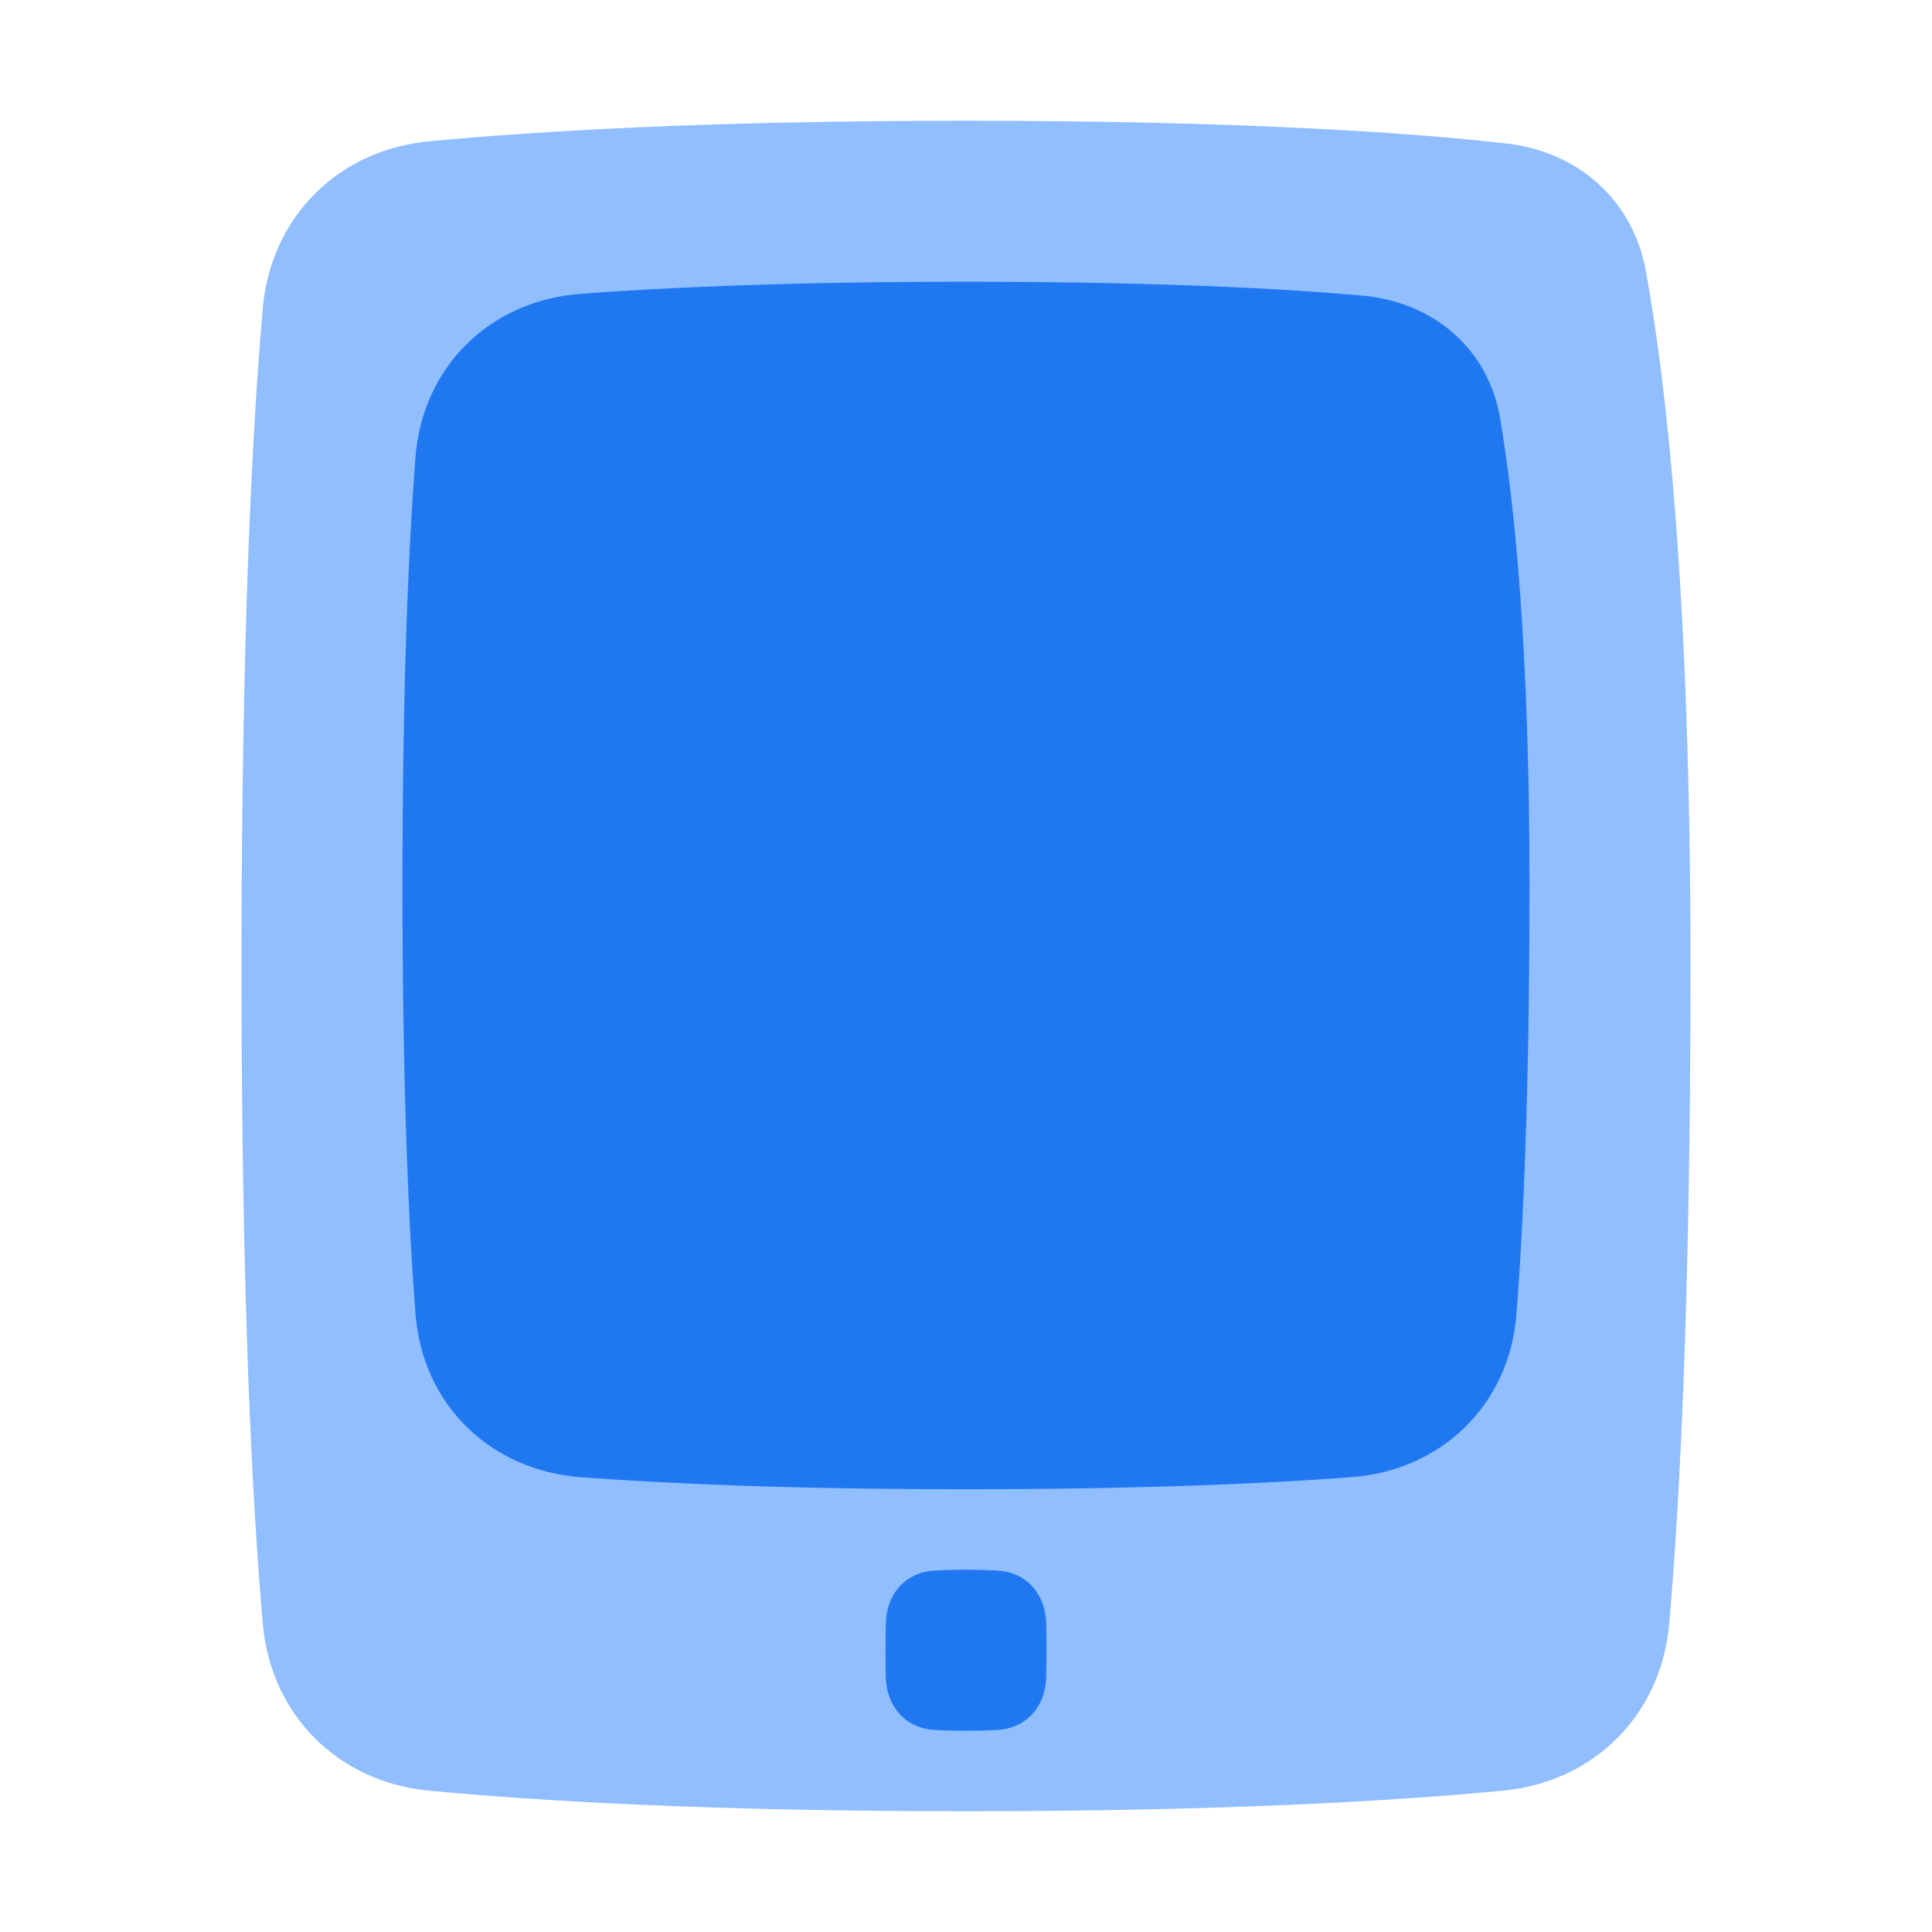 <svg viewBox="0 0 24 24" fill="none" xmlns="http://www.w3.org/2000/svg">



<g transform="matrix(0.5,0,0,0.5,0,0)"><path d="M37.426 3.564C39.198 3.763 40.566 4.966 40.888 6.719C41.396 9.489 42 14.731 42 24C42 32.319 41.73 37.394 41.47 40.349C41.272 42.603 39.601 44.274 37.349 44.488C34.682 44.742 30.398 45 24 45C17.602 45 13.318 44.742 10.651 44.488C8.399 44.274 6.728 42.603 6.53 40.349C6.27 37.394 6 32.319 6 24C6 15.681 6.27 10.606 6.53 7.651C6.728 5.397 8.399 3.726 10.651 3.512C13.318 3.258 17.602 3 24 3C30.839 3 35.027 3.295 37.426 3.564Z" fill="#91BEFF"></path><path d="M33.858 7.346C35.609 7.505 36.977 8.66 37.27 10.394C37.63 12.515 38 16.125 38 22C38 27.067 37.847 30.449 37.677 32.644C37.503 34.893 35.824 36.531 33.575 36.7C31.479 36.858 28.375 37 24 37C19.625 37 16.521 36.858 14.425 36.7C12.176 36.531 10.497 34.893 10.323 32.644C10.153 30.449 10 27.067 10 22C10 16.933 10.153 13.551 10.323 11.356C10.497 9.107 12.176 7.469 14.425 7.3C16.521 7.142 19.625 7 24 7C28.802 7 31.923 7.171 33.858 7.346Z" fill="#1F78F0"></path><path d="M22.008 40.327C22.027 39.608 22.49 39.065 23.208 39.022C23.43 39.008 23.692 39 24 39C24.308 39 24.57 39.008 24.792 39.022C25.51 39.065 25.973 39.608 25.992 40.327C25.997 40.519 26 40.742 26 41C26 41.258 25.997 41.481 25.992 41.673C25.973 42.392 25.51 42.935 24.792 42.978C24.57 42.992 24.308 43 24 43C23.692 43 23.43 42.992 23.208 42.978C22.49 42.935 22.027 42.392 22.008 41.673C22.003 41.481 22 41.258 22 41C22 40.742 22.003 40.519 22.008 40.327Z" fill="#1F78F0"></path></g></svg>
